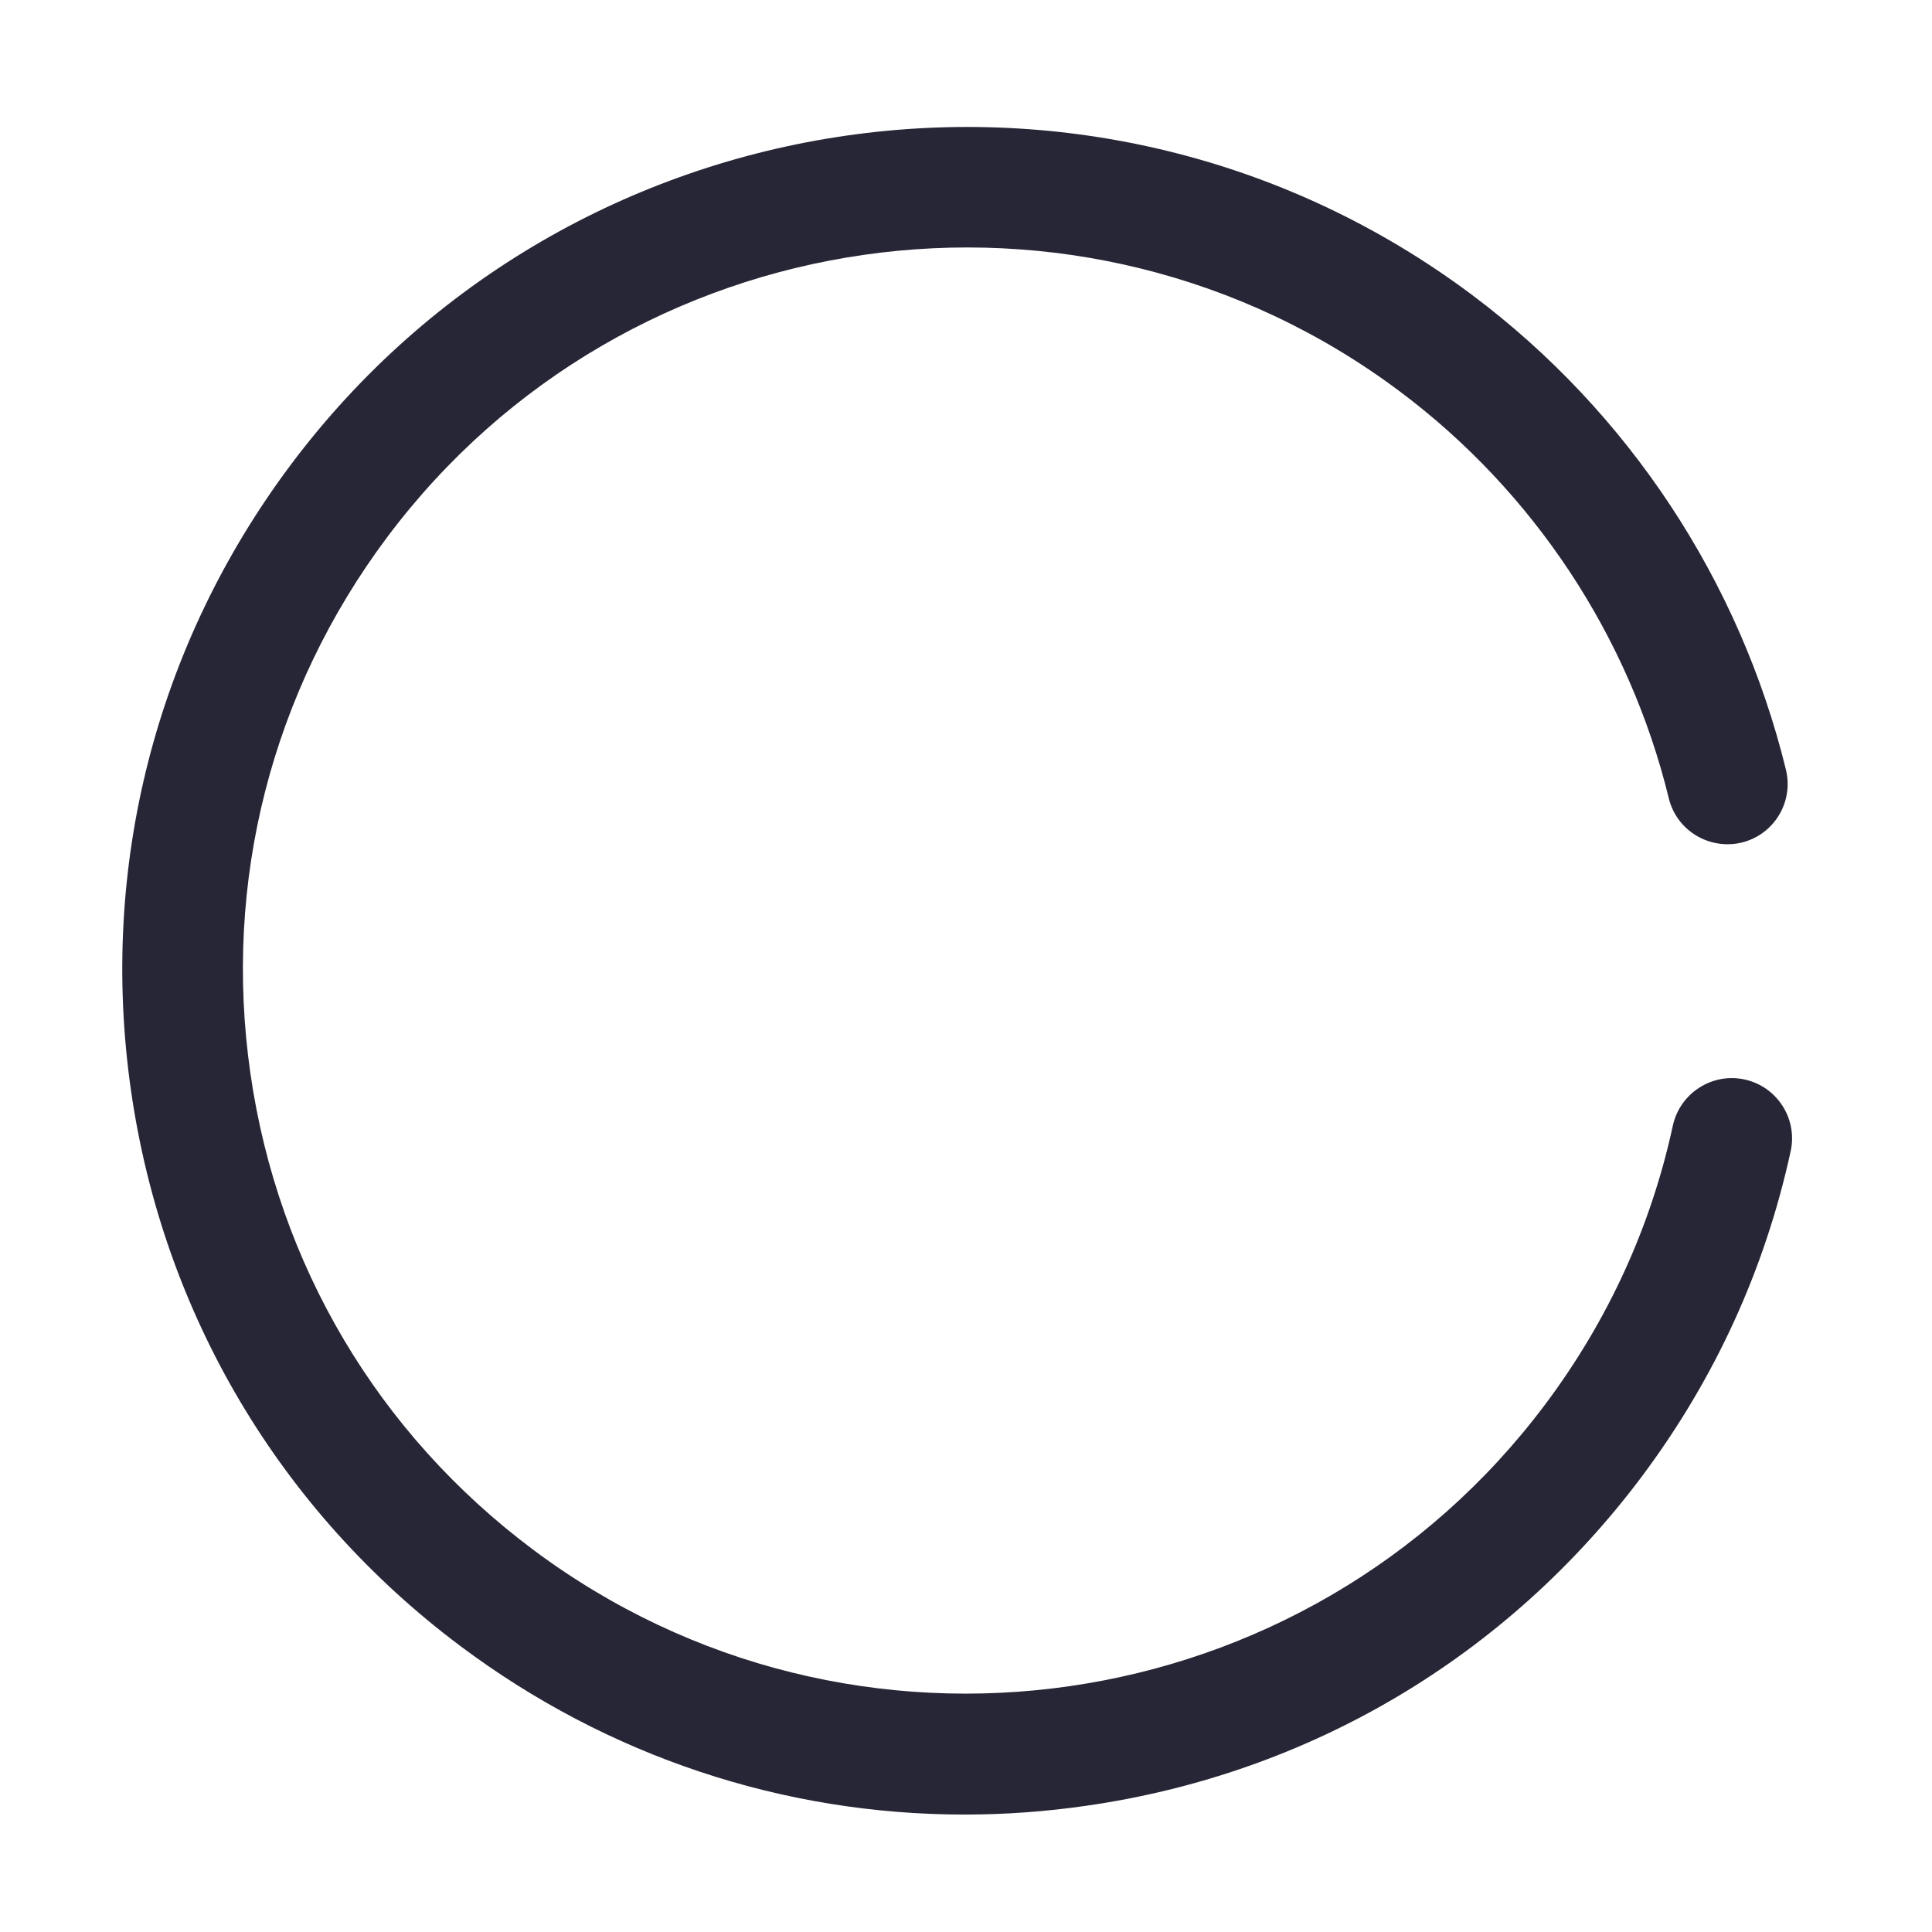 <?xml version="1.0" standalone="no"?><!DOCTYPE svg PUBLIC "-//W3C//DTD SVG 1.1//EN" "http://www.w3.org/Graphics/SVG/1.1/DTD/svg11.dtd"><svg xmlns:xlink="http://www.w3.org/1999/xlink" xmlns="http://www.w3.org/2000/svg" version="1.1" width="200" height="200" viewBox="0 0 200 200"><defs><style type="text/css"><![CDATA[
@font-face {
  font-family: "ifont";
  src: url("//at.alicdn.com/t/font_1442373896_4754455.eot?#iefix") format("embedded-opentype"), url("//at.alicdn.com/t/font_1442373896_4754455.woff") format("woff"), url("//at.alicdn.com/t/font_1442373896_4754455.ttf") format("truetype"), url("//at.alicdn.com/t/font_1442373896_4754455.svg#ifont") format("svg");
}

]]></style></defs><g class="transform-group"><g transform="scale(0.195, 0.195)"><path d="M923.424 447.744M512.064 963.296c-96.16 0-189.344-30.816-267.68-89.472-95.744-71.712-157.856-176.48-174.848-294.912-16.992-118.464 13.152-236.448 84.864-332.224 148.096-197.76 429.44-238.08 627.136-90.08 82.88 62.08 142.016 151.584 166.56 252 4.192 17.184-6.336 34.496-23.488 38.688-17.152 4.064-34.496-6.304-38.688-23.488-20.992-86.048-71.68-162.752-142.752-215.968C573.792 80.96 332.608 115.552 205.632 285.056c-61.472 82.08-87.296 183.2-72.704 284.736 14.56 101.536 67.808 191.296 149.888 252.736 169.536 127.04 410.688 92.384 537.6-77.12 33.216-44.384 56-94.112 67.648-147.84 3.776-17.28 20.896-28.256 38.048-24.512 17.28 3.744 28.256 20.8 24.512 38.048-13.664 62.784-40.224 120.832-78.976 172.672-71.712 95.744-176.48 157.888-294.976 174.848C555.072 961.76 533.504 963.296 512.064 963.296z" fill="#272636"></path></g></g></svg>